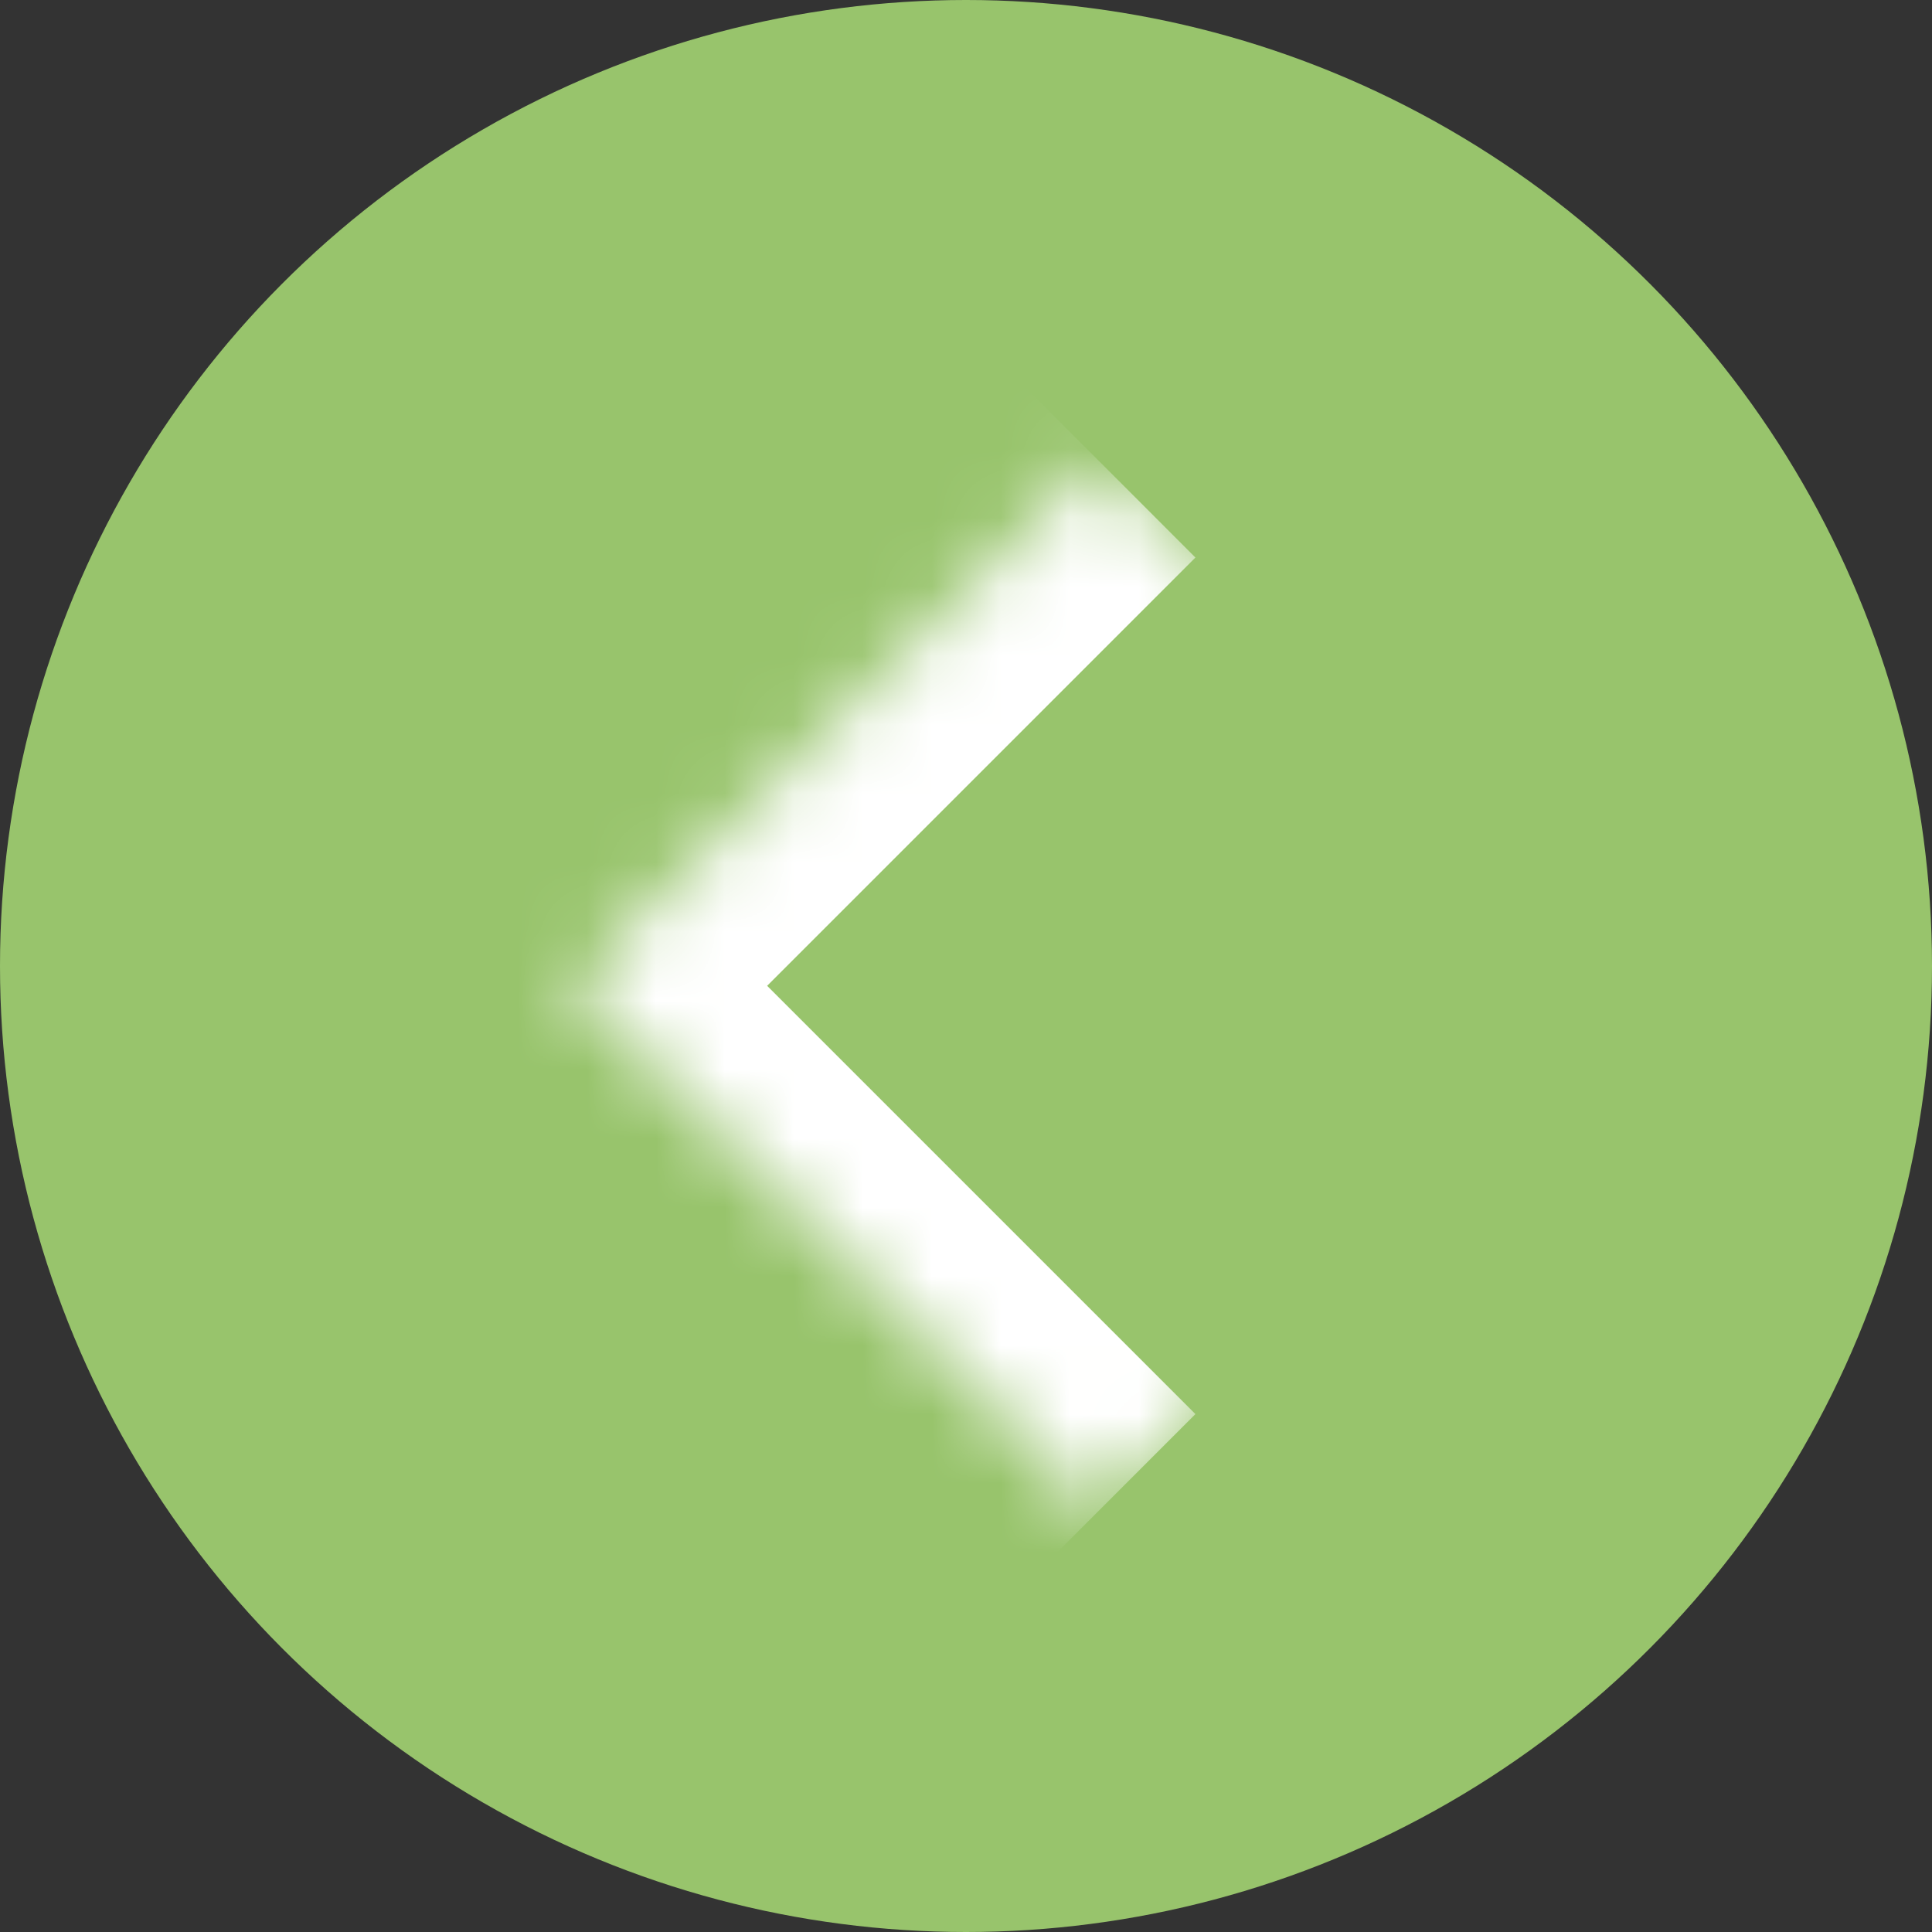 <svg width="28" height="28" viewBox="0 0 28 28" fill="none" xmlns="http://www.w3.org/2000/svg">
<rect x="0" y="0" width="28" height="28" fill="#333333" stroke="none"/>
<g id="Group 24">
<circle id="Ellipse 3" cx="14" cy="14" r="14" fill="#98c46c"/>
<g id="Rectangle 17">
<mask id="path-2-inside-1_163_1102" fill="white">
<path d="M15.911 6.666L23.532 14.287L15.911 21.908L8.29 14.287L15.911 6.666Z"/>
</mask>
<path d="M8.29 14.287L6.876 12.873C6.095 13.654 6.095 14.92 6.876 15.701L8.29 14.287ZM17.325 20.494L9.704 12.873L6.876 15.701L14.497 23.322L17.325 20.494ZM9.704 15.701L17.325 8.08L14.497 5.251L6.876 12.873L9.704 15.701Z" fill="white" mask="url(#path-2-inside-1_163_1102)"/>
</g>
</g>
</svg>
